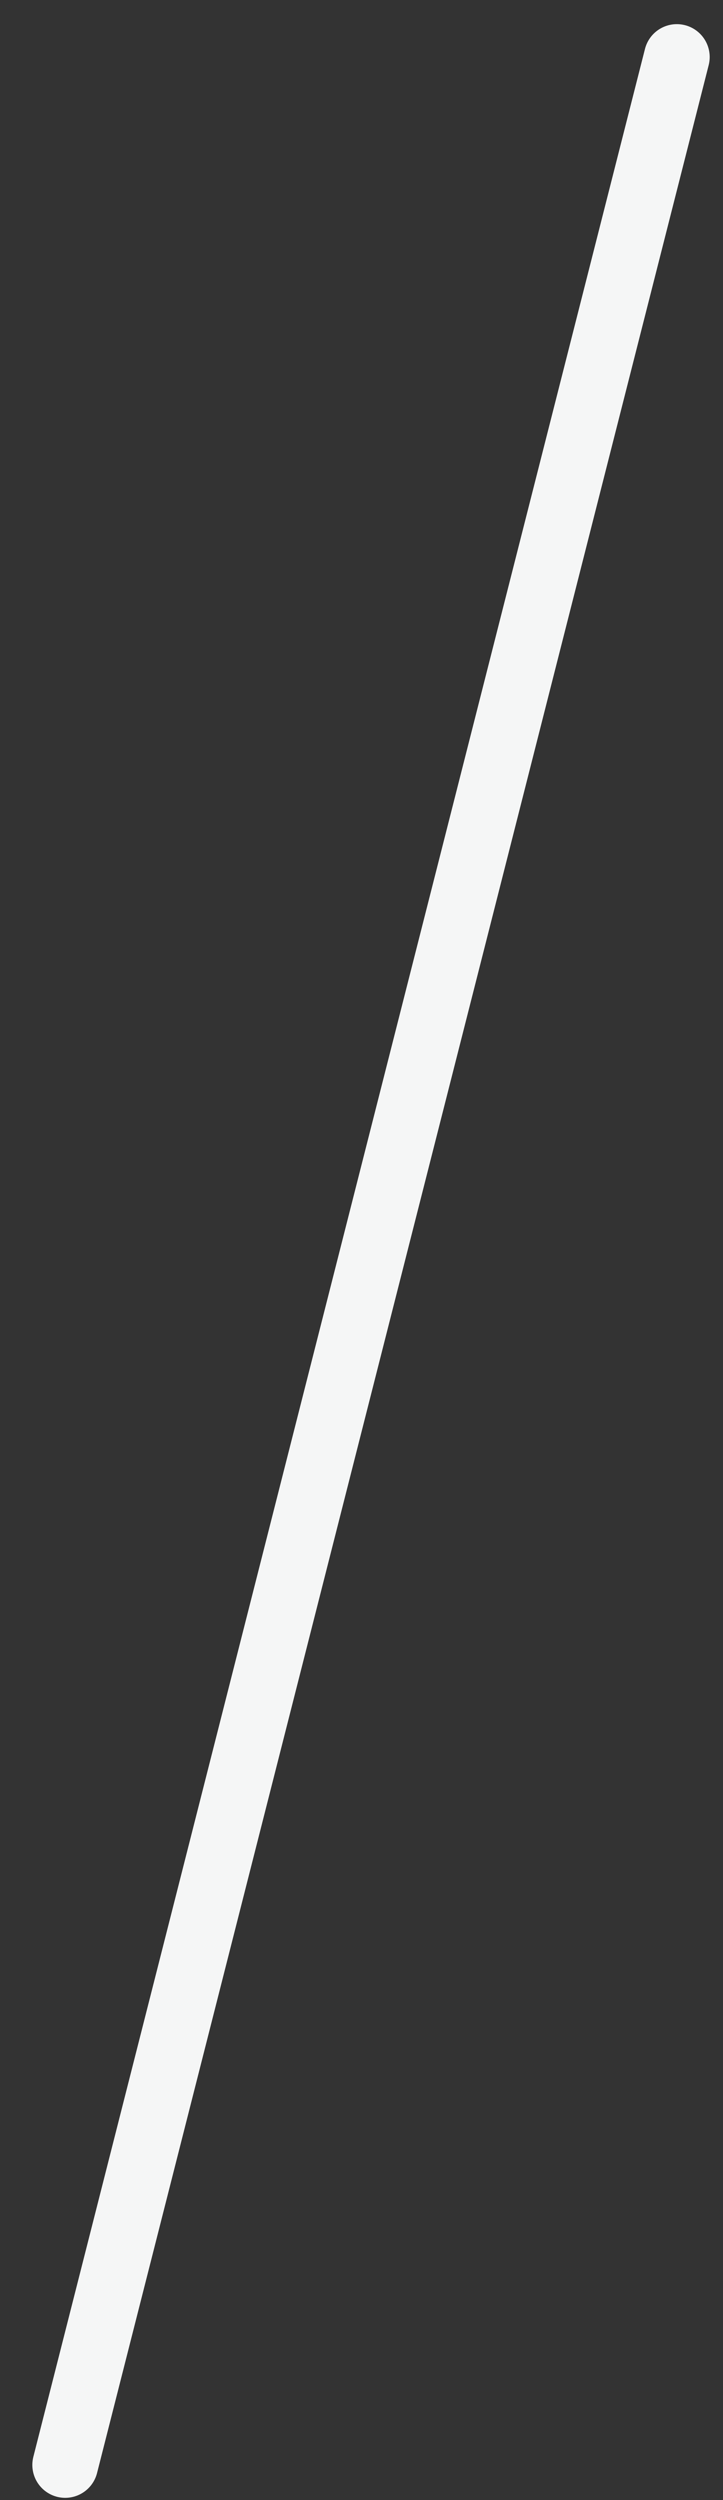<svg width="22" height="76" viewBox="0 0 22 76" fill="none" xmlns="http://www.w3.org/2000/svg">
<rect x="0" y="0" width="22" height="76" fill="#333333" stroke="none"/>
<path d="M20.595 1.734L1.984 74.931" stroke="#F5F6F6" stroke-width="2" stroke-miterlimit="10" stroke-linecap="round"/>
</svg>
